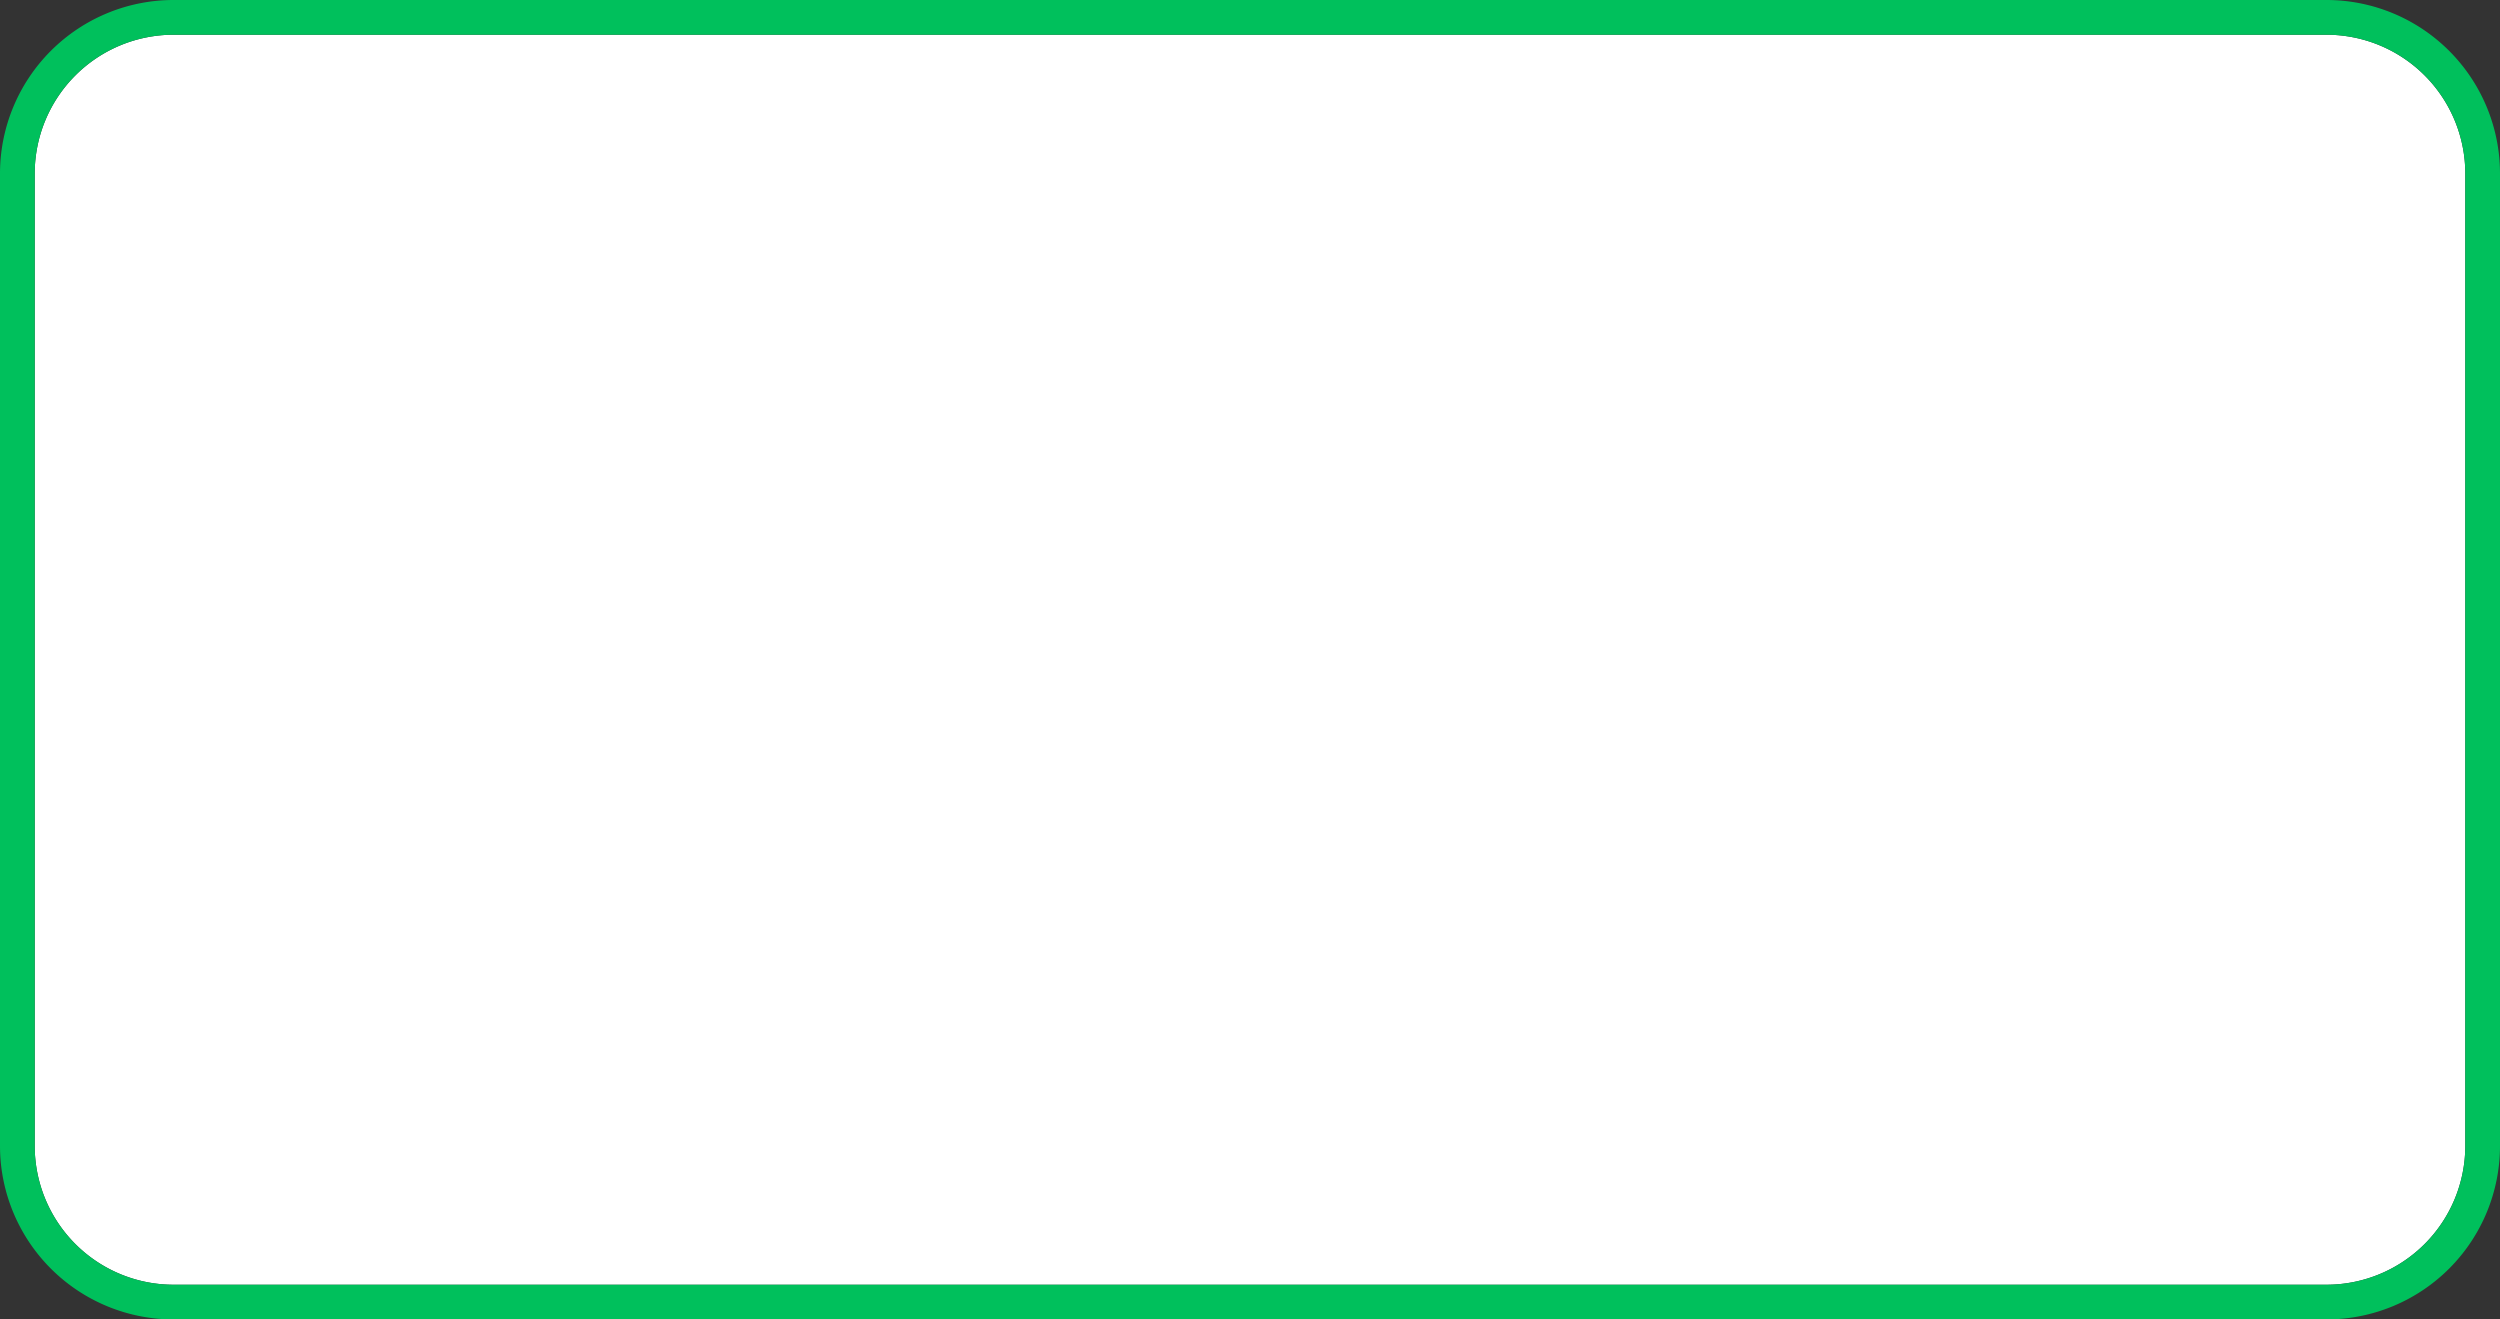 ﻿<?xml version="1.0" encoding="utf-8"?>
<svg version="1.1" xmlns:xlink="http://www.w3.org/1999/xlink" width="72px" height="38px" xmlns="http://www.w3.org/2000/svg">
  <rect width="100%" height="100%" fill="#333333" stroke="none"/>
  <g transform="matrix(1 0 0 1 -273 -102 )">
    <path d="M 274 107  A 4 4 0 0 1 278 103 L 340 103  A 4 4 0 0 1 344 107 L 344 135  A 4 4 0 0 1 340 139 L 278 139  A 4 4 0 0 1 274 135 L 274 107  Z " fill-rule="nonzero" fill="#ffffff" stroke="none" />
    <path d="M 273.5 107  A 4.5 4.5 0 0 1 278 102.5 L 340 102.5  A 4.5 4.5 0 0 1 344.5 107 L 344.5 135  A 4.5 4.5 0 0 1 340 139.5 L 278 139.5  A 4.5 4.5 0 0 1 273.5 135 L 273.5 107  Z " stroke-width="1" stroke="#00c15d" fill="none" stroke-opacity="0.996" />
  </g>
</svg>